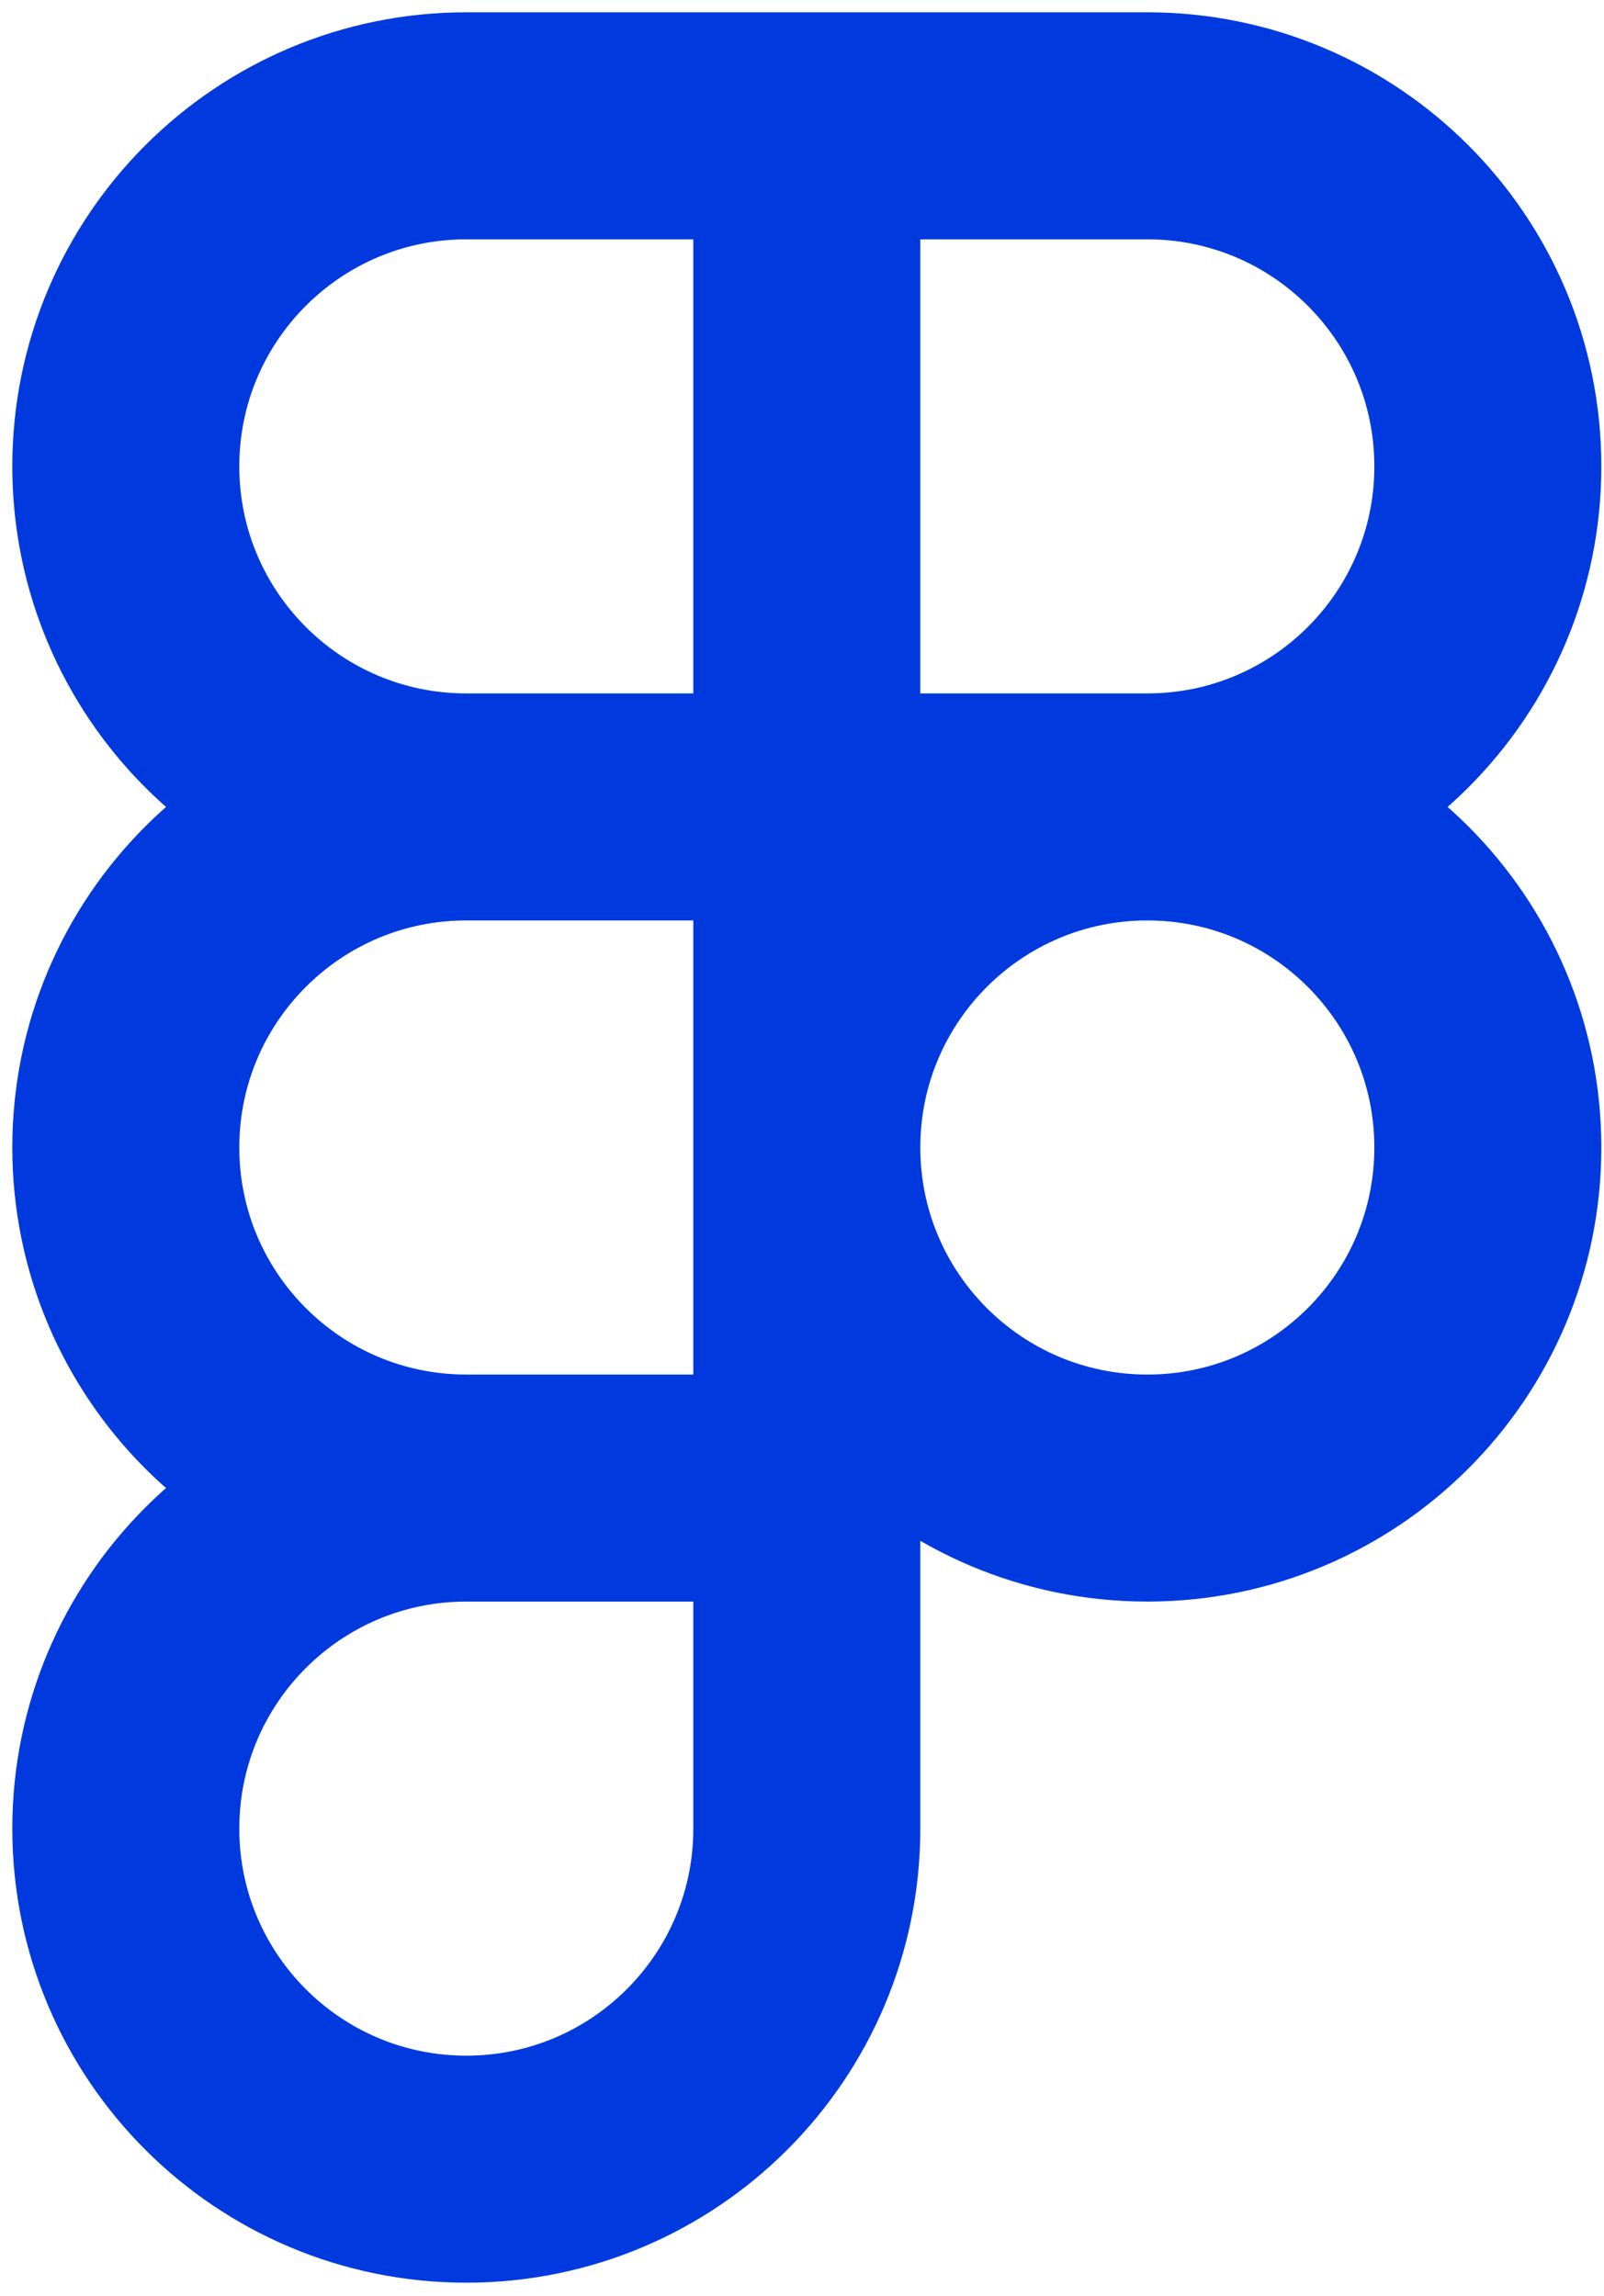 <svg width="102" height="146" viewBox="0 0 102 146" fill="none" xmlns="http://www.w3.org/2000/svg">
<path d="M51.306 8H29.653C17.695 8 8 17.695 8 29.653C8 41.612 17.695 51.306 29.653 51.306M51.306 8V51.306M51.306 8H72.96C84.919 8 94.613 17.695 94.613 29.653C94.613 41.612 84.919 51.306 72.96 51.306M29.653 51.306H51.306M29.653 51.306C17.695 51.306 8 61.001 8 72.96C8 84.919 17.695 94.613 29.653 94.613M51.306 51.306H72.96M51.306 51.306V94.613M72.96 51.306C84.919 51.306 94.613 61.001 94.613 72.96C94.613 84.919 84.919 94.613 72.96 94.613C61.001 94.613 51.306 84.919 51.306 72.96C51.306 61.001 61.001 51.306 72.96 51.306ZM51.306 94.613H29.653M51.306 94.613V116.266C51.306 128.225 41.612 137.919 29.653 137.919C17.695 137.919 8 128.225 8 116.266C8 104.307 17.695 94.613 29.653 94.613" stroke="#003ADF" stroke-width="14.435" stroke-linecap="round" stroke-linejoin="round"/>
</svg>
